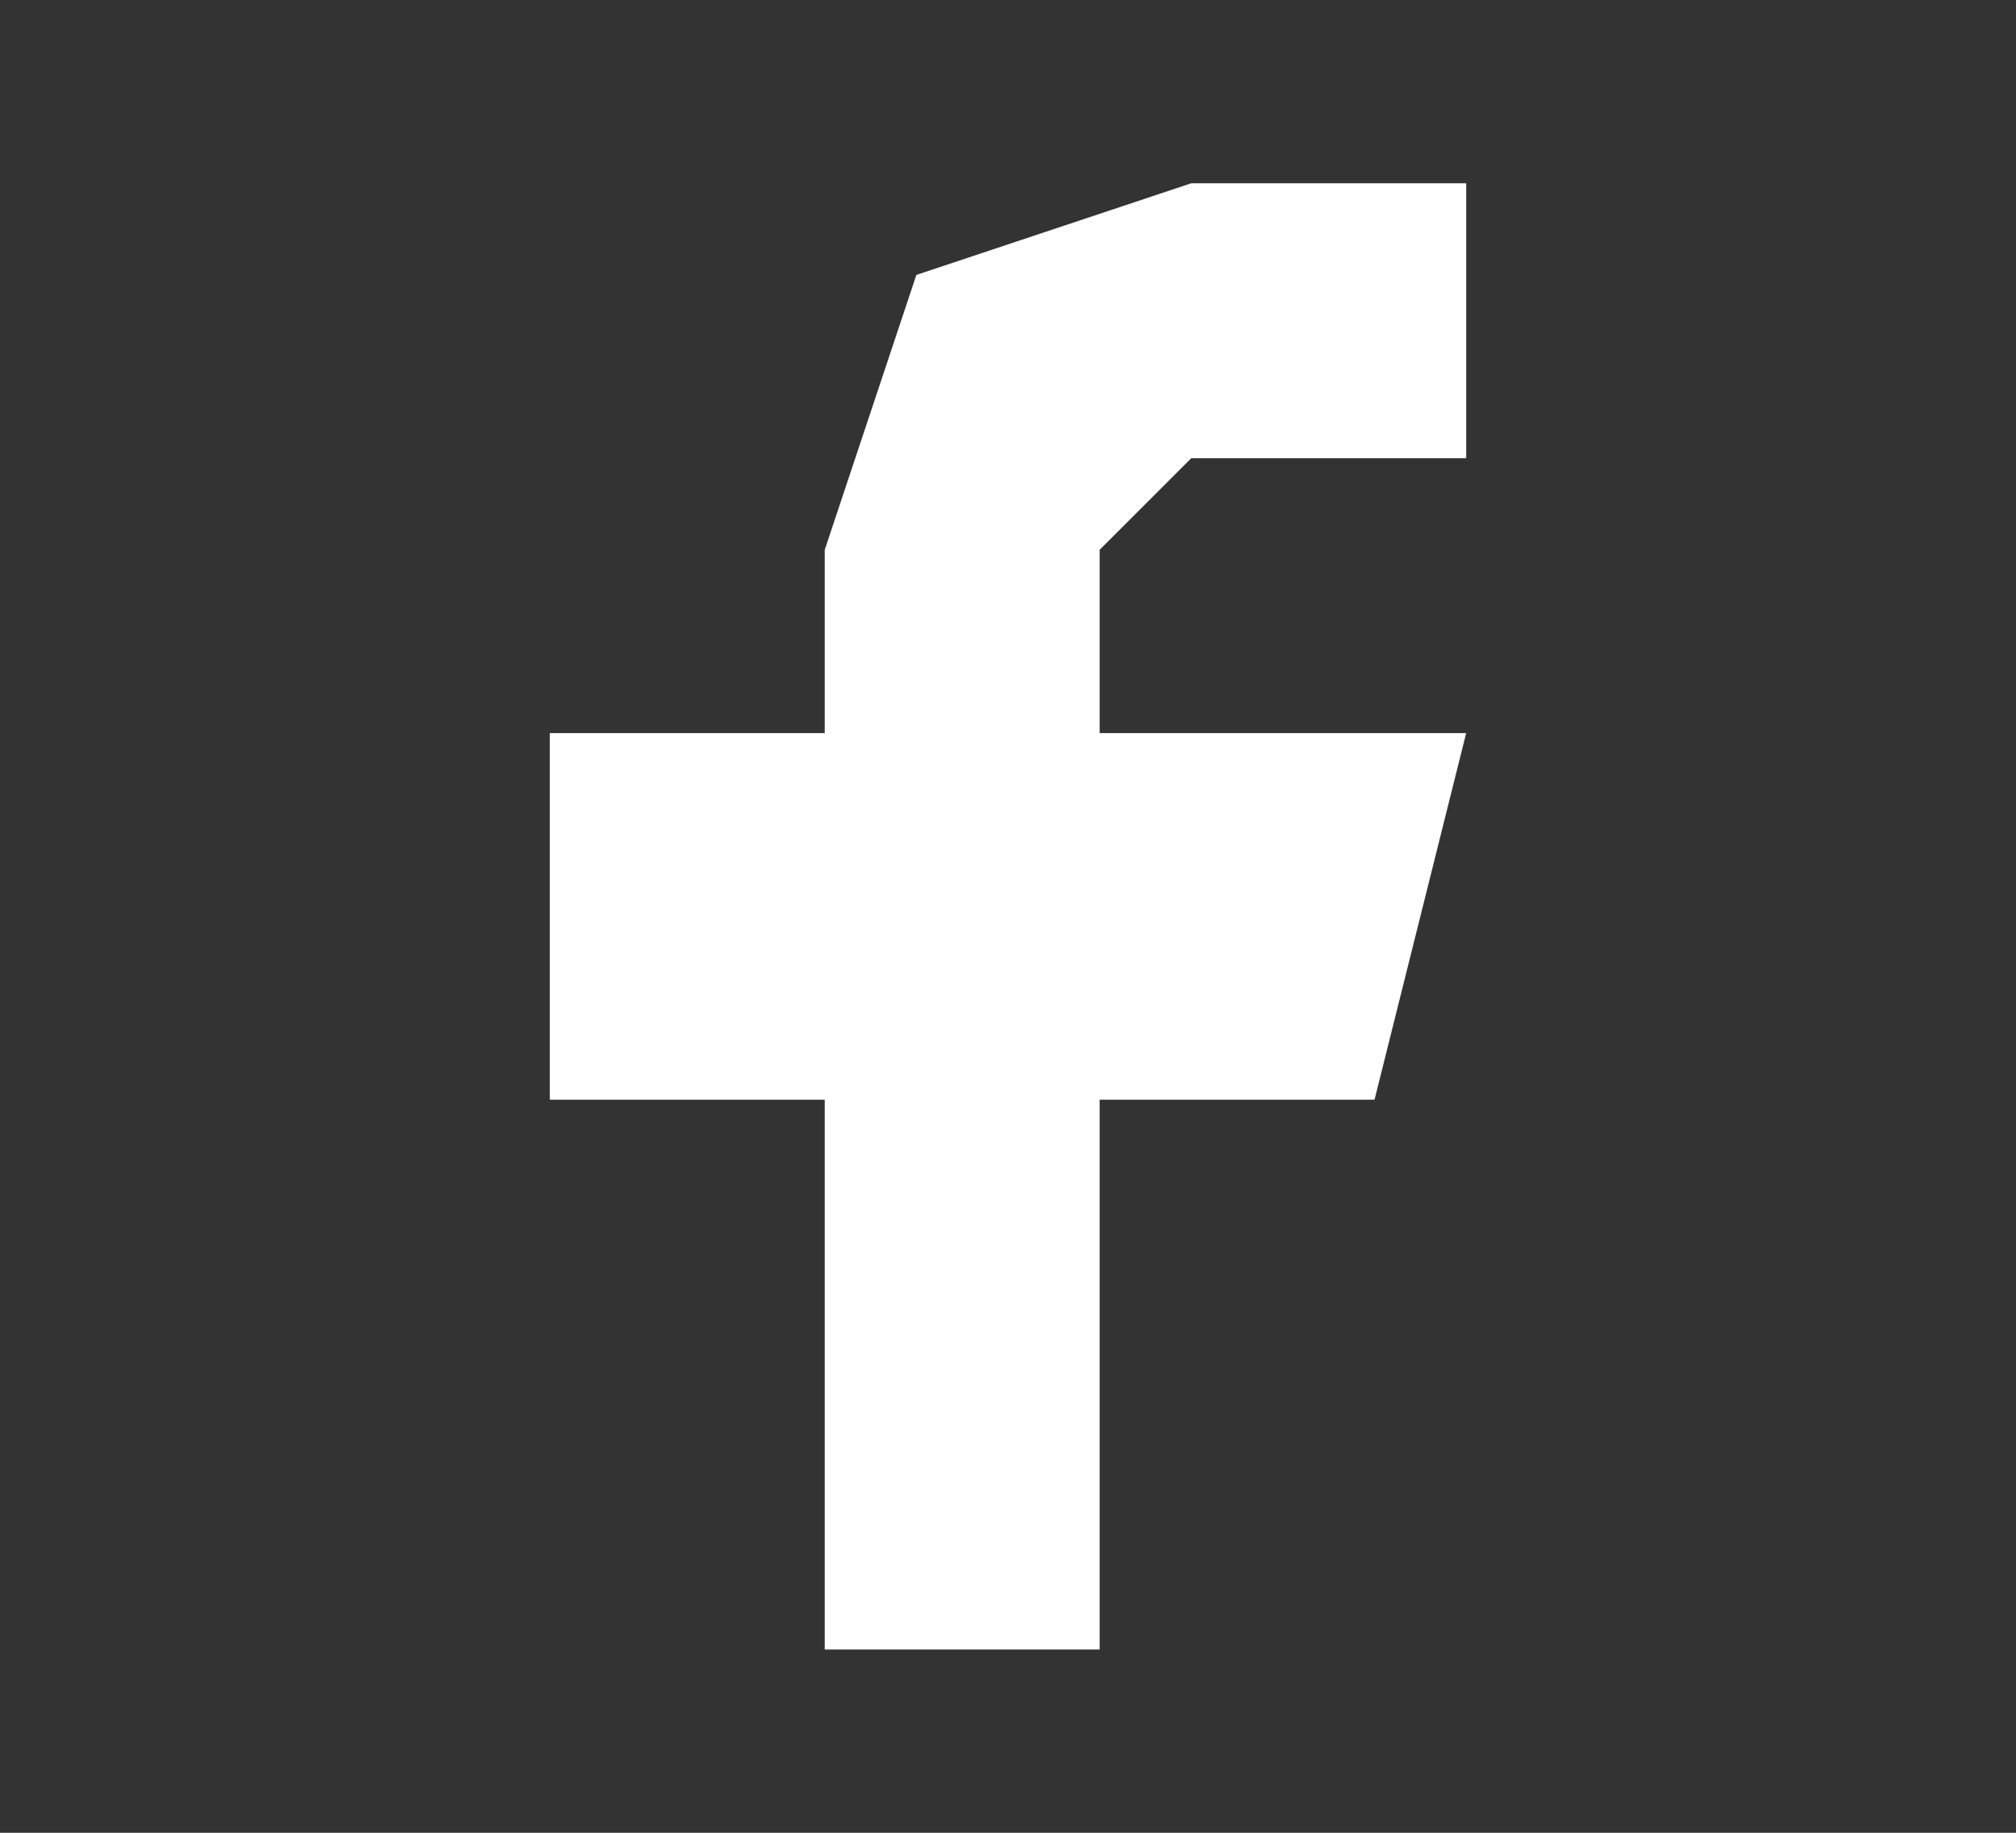 <svg xmlns="http://www.w3.org/2000/svg" width="22" height="20" fill="none"><rect width="100%" height="100%" fill="#333333" stroke="none"/><path fill="#fff" d="M16 2h-3l-3 1-1 3v2H6v4h3v6h3v-6h3l1-4h-4V6l1-1h3V2Z"/></svg>